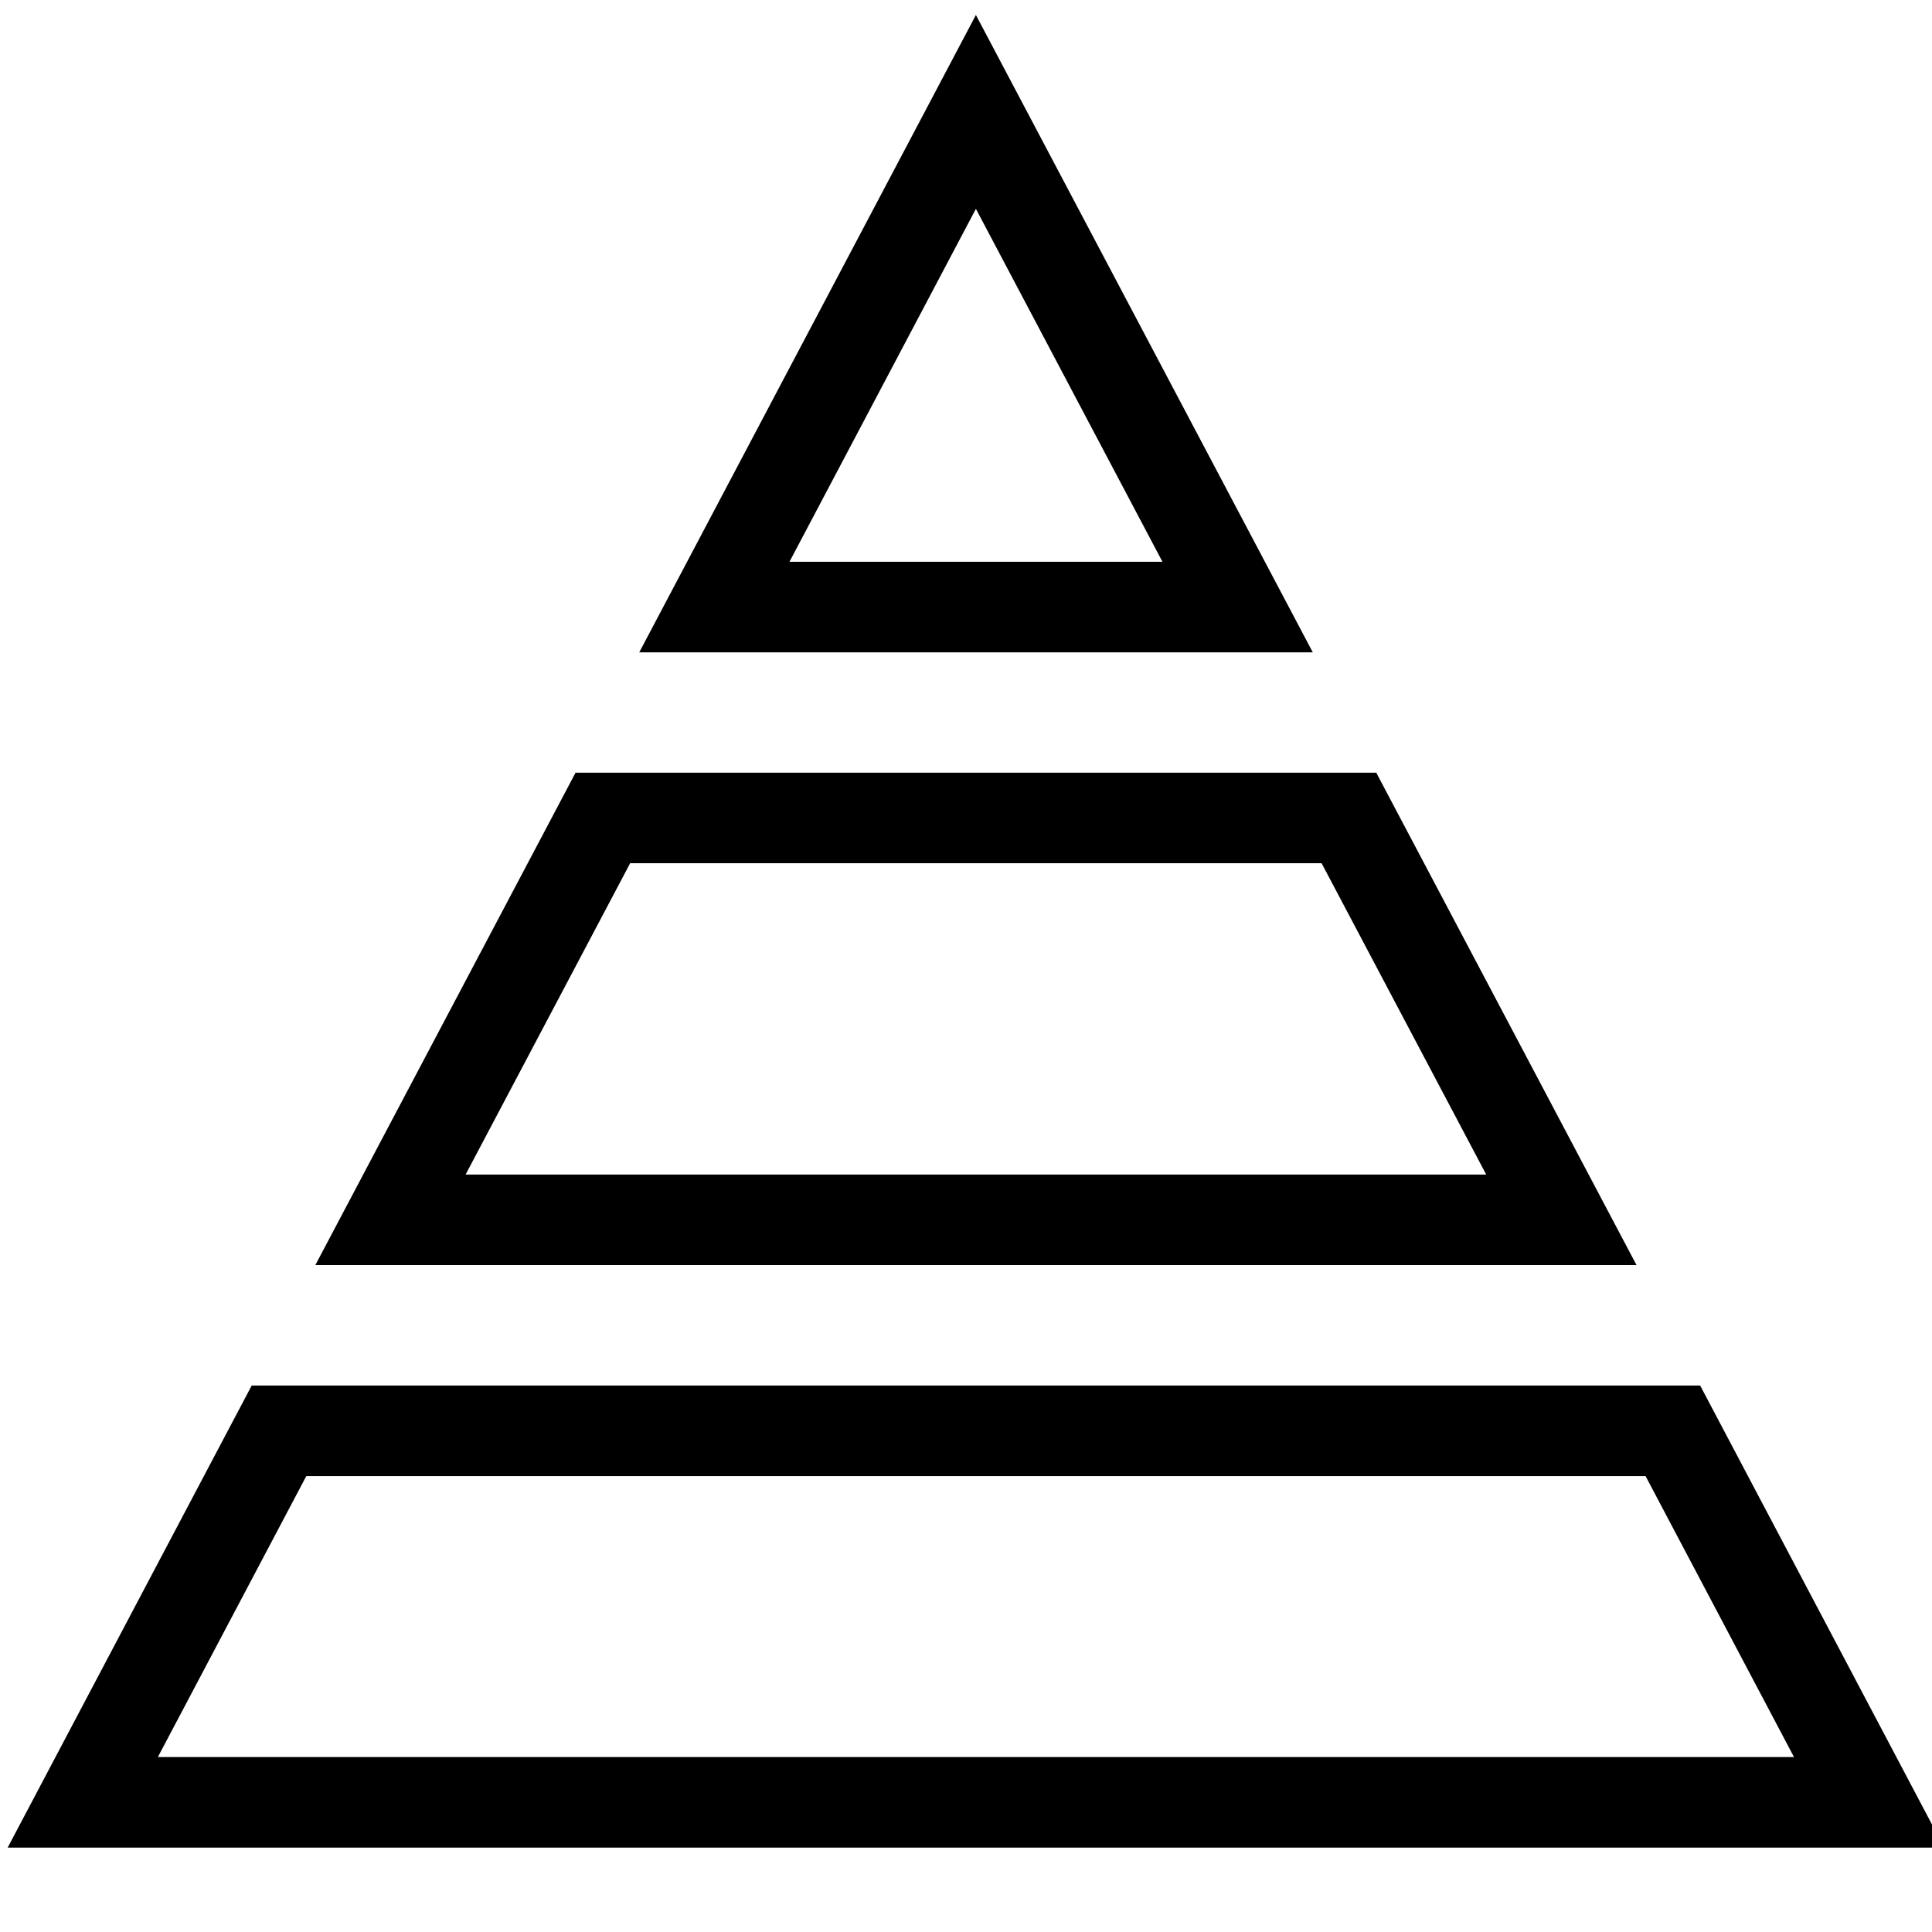 <?xml version="1.0" encoding="utf-8"?>
<!-- Generator: Adobe Illustrator 15.1.0, SVG Export Plug-In . SVG Version: 6.00 Build 0)  -->
<!DOCTYPE svg PUBLIC "-//W3C//DTD SVG 1.1//EN" "http://www.w3.org/Graphics/SVG/1.1/DTD/svg11.dtd">
<svg version="1.1" id="Layer_1" xmlns="http://www.w3.org/2000/svg" xmlns:xlink="http://www.w3.org/1999/xlink" x="0px" y="0px"
	 width="32px" height="32px" viewBox="0 0 32 32" enable-background="new 0 0 32 32" xml:space="preserve">
<g>
	<g>
		<path d="M21.744,10.805H10.588l5.576-10.557L21.744,10.805z M13.076,9.305h6.178l-3.09-5.846L13.076,9.305z"/>
	</g>
	<g>
		<path d="M27.106,20.954H5.223l4.31-8.156h13.262L27.106,20.954z M7.712,19.454h16.904l-2.726-5.156H10.437L7.712,19.454z"/>
	</g>
	<g>
		<path d="M32.202,30.602H0.127l4.042-7.653H28.16L32.202,30.602z M2.615,29.102h27.099l-2.458-4.653H5.073L2.615,29.102z"/>
	</g>
</g>
</svg>
